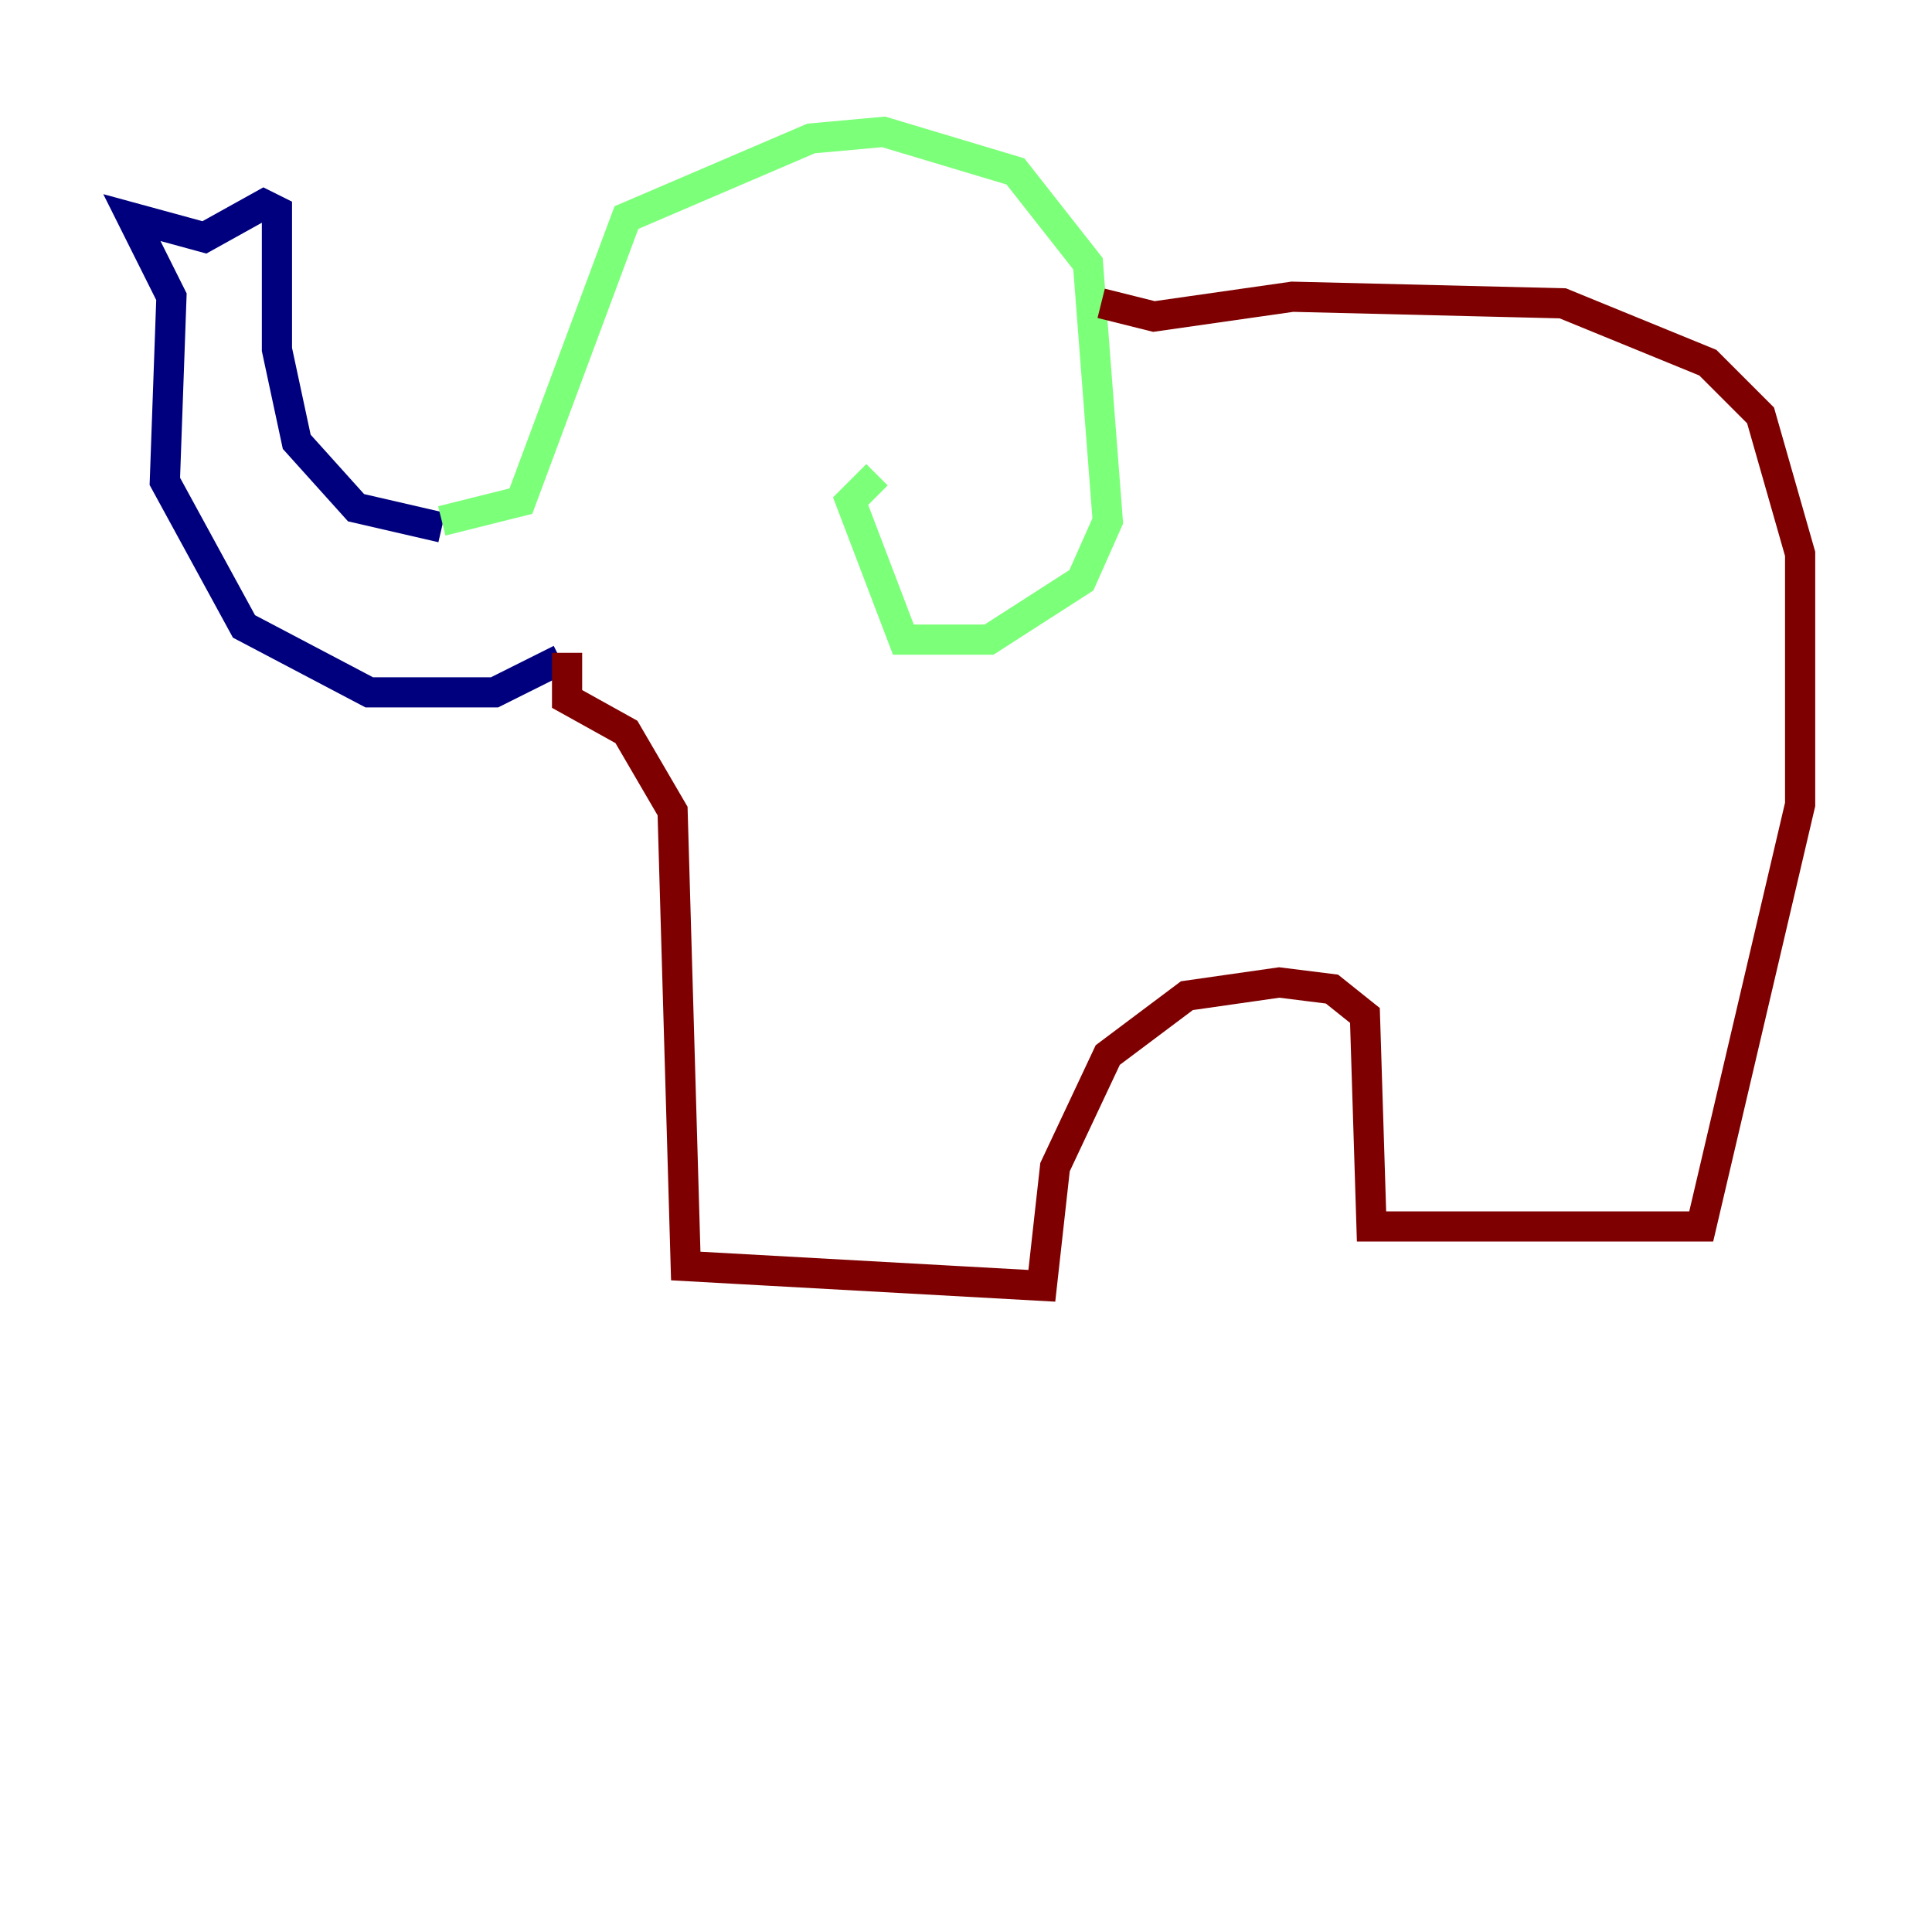 <?xml version="1.0" encoding="utf-8" ?>
<svg baseProfile="tiny" height="128" version="1.2" viewBox="0,0,128,128" width="128" xmlns="http://www.w3.org/2000/svg" xmlns:ev="http://www.w3.org/2001/xml-events" xmlns:xlink="http://www.w3.org/1999/xlink"><defs /><polyline fill="none" points="29.27,34.949 23.59,33.638 19.659,29.27 18.348,23.154 18.348,13.979 17.474,13.543 13.543,15.727 8.737,14.416 11.358,19.659 10.921,31.891 16.164,41.502 24.464,45.87 32.764,45.87 37.133,43.686" stroke="#00007f" stroke-width="2" /><polyline fill="none" points="29.27,34.512 34.512,33.201 41.502,14.416 53.734,9.174 58.539,8.737 67.276,11.358 72.082,17.474 73.392,34.512 71.645,38.444 65.529,42.375 59.85,42.375 56.355,33.201 58.102,31.454" stroke="#7cff79" stroke-width="2" /><polyline fill="none" points="72.956,20.096 76.451,20.969 85.625,19.659 103.536,20.096 113.147,24.027 116.642,27.522 119.263,36.696 119.263,53.297 112.71,81.256 90.867,81.256 90.43,67.276 88.246,65.529 84.751,65.092 78.635,65.966 73.392,69.898 69.898,77.324 69.024,85.188 45.433,83.877 44.56,53.734 41.502,48.492 37.57,46.307 37.57,43.249" stroke="#7f0000" stroke-width="2" /></svg>